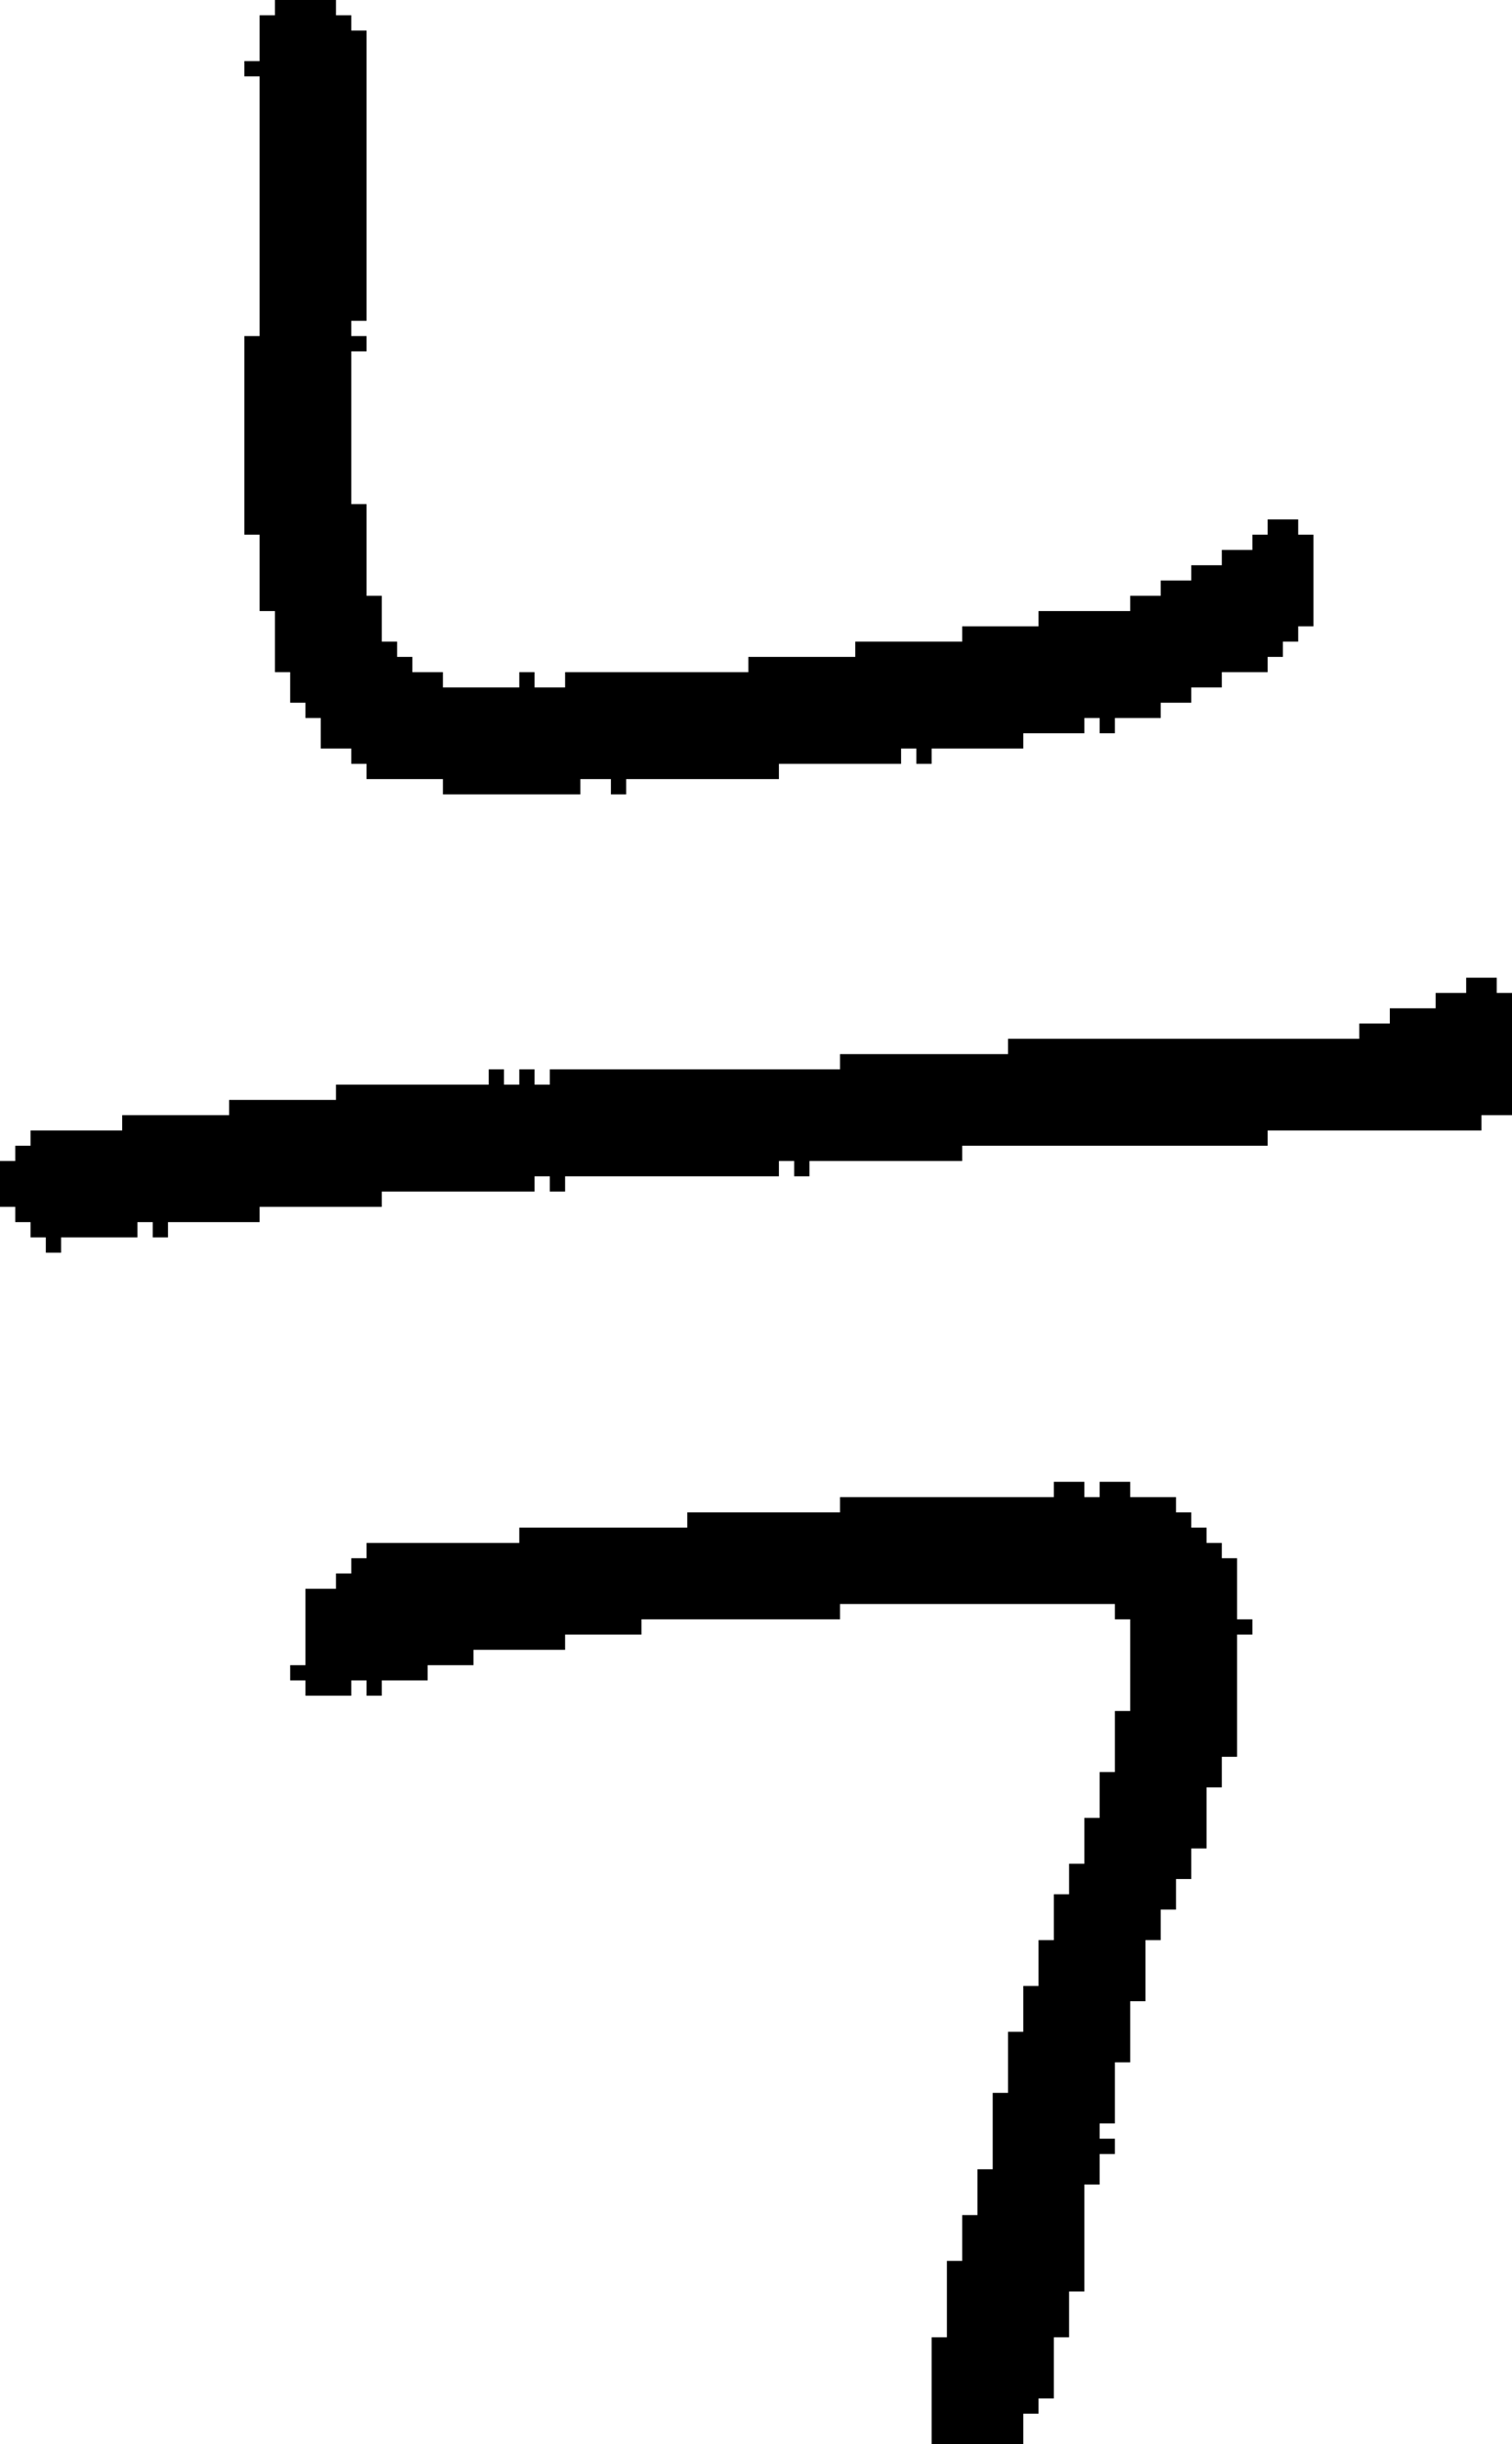 <?xml version="1.0" encoding="UTF-8" standalone="no"?>
<!DOCTYPE svg PUBLIC "-//W3C//DTD SVG 1.1//EN" 
  "http://www.w3.org/Graphics/SVG/1.1/DTD/svg11.dtd">
<svg width="99" height="160"
     xmlns="http://www.w3.org/2000/svg" version="1.1">
 <path d="  M 0,76  L 0,79  L 1,79  L 1,80  L 2,80  L 2,81  L 3,81  L 3,82  L 4,82  L 4,81  L 9,81  L 9,80  L 10,80  L 10,81  L 11,81  L 11,80  L 17,80  L 17,79  L 25,79  L 25,78  L 35,78  L 35,77  L 36,77  L 36,78  L 37,78  L 37,77  L 51,77  L 51,76  L 52,76  L 52,77  L 53,77  L 53,76  L 63,76  L 63,75  L 83,75  L 83,74  L 97,74  L 97,73  L 99,73  L 99,65  L 98,65  L 98,64  L 96,64  L 96,65  L 94,65  L 94,66  L 91,66  L 91,67  L 89,67  L 89,68  L 66,68  L 66,69  L 55,69  L 55,70  L 36,70  L 36,71  L 35,71  L 35,70  L 34,70  L 34,71  L 33,71  L 33,70  L 32,70  L 32,71  L 22,71  L 22,72  L 15,72  L 15,73  L 8,73  L 8,74  L 2,74  L 2,75  L 1,75  L 1,76  Z  " style="fill:rgb(0, 0, 0); fill-opacity:1.000; stroke:none;" />
 <path d="  M 16,35  L 17,35  L 17,40  L 18,40  L 18,44  L 19,44  L 19,46  L 20,46  L 20,47  L 21,47  L 21,49  L 23,49  L 23,50  L 24,50  L 24,51  L 29,51  L 29,52  L 38,52  L 38,51  L 40,51  L 40,52  L 41,52  L 41,51  L 51,51  L 51,50  L 59,50  L 59,49  L 60,49  L 60,50  L 61,50  L 61,49  L 67,49  L 67,48  L 71,48  L 71,47  L 72,47  L 72,48  L 73,48  L 73,47  L 76,47  L 76,46  L 78,46  L 78,45  L 80,45  L 80,44  L 83,44  L 83,43  L 84,43  L 84,42  L 85,42  L 85,41  L 86,41  L 86,35  L 85,35  L 85,34  L 83,34  L 83,35  L 82,35  L 82,36  L 80,36  L 80,37  L 78,37  L 78,38  L 76,38  L 76,39  L 74,39  L 74,40  L 68,40  L 68,41  L 63,41  L 63,42  L 56,42  L 56,43  L 49,43  L 49,44  L 37,44  L 37,45  L 35,45  L 35,44  L 34,44  L 34,45  L 29,45  L 29,44  L 27,44  L 27,43  L 26,43  L 26,42  L 25,42  L 25,39  L 24,39  L 24,33  L 23,33  L 23,23  L 24,23  L 24,22  L 23,22  L 23,21  L 24,21  L 24,2  L 23,2  L 23,1  L 22,1  L 22,0  L 18,0  L 18,1  L 17,1  L 17,4  L 16,4  L 16,5  L 17,5  L 17,22  L 16,22  Z  " style="fill:rgb(0, 0, 0); fill-opacity:1.000; stroke:none;" />
 <path d="  M 78,121  L 79,121  L 79,117  L 80,117  L 80,115  L 81,115  L 81,107  L 82,107  L 82,106  L 81,106  L 81,102  L 80,102  L 80,101  L 79,101  L 79,100  L 78,100  L 78,99  L 77,99  L 77,98  L 74,98  L 74,97  L 72,97  L 72,98  L 71,98  L 71,97  L 69,97  L 69,98  L 55,98  L 55,99  L 45,99  L 45,100  L 34,100  L 34,101  L 24,101  L 24,102  L 23,102  L 23,103  L 22,103  L 22,104  L 20,104  L 20,109  L 19,109  L 19,110  L 20,110  L 20,111  L 23,111  L 23,110  L 24,110  L 24,111  L 25,111  L 25,110  L 28,110  L 28,109  L 31,109  L 31,108  L 37,108  L 37,107  L 42,107  L 42,106  L 55,106  L 55,105  L 73,105  L 73,106  L 74,106  L 74,112  L 73,112  L 73,116  L 72,116  L 72,119  L 71,119  L 71,122  L 70,122  L 70,124  L 69,124  L 69,127  L 68,127  L 68,130  L 67,130  L 67,133  L 66,133  L 66,137  L 65,137  L 65,142  L 64,142  L 64,145  L 63,145  L 63,148  L 62,148  L 62,153  L 61,153  L 61,160  L 67,160  L 67,158  L 68,158  L 68,157  L 69,157  L 69,153  L 70,153  L 70,150  L 71,150  L 71,143  L 72,143  L 72,141  L 73,141  L 73,140  L 72,140  L 72,139  L 73,139  L 73,135  L 74,135  L 74,131  L 75,131  L 75,127  L 76,127  L 76,125  L 77,125  L 77,123  L 78,123  Z  " style="fill:rgb(0, 0, 0); fill-opacity:1.000; stroke:none;" />
</svg>
